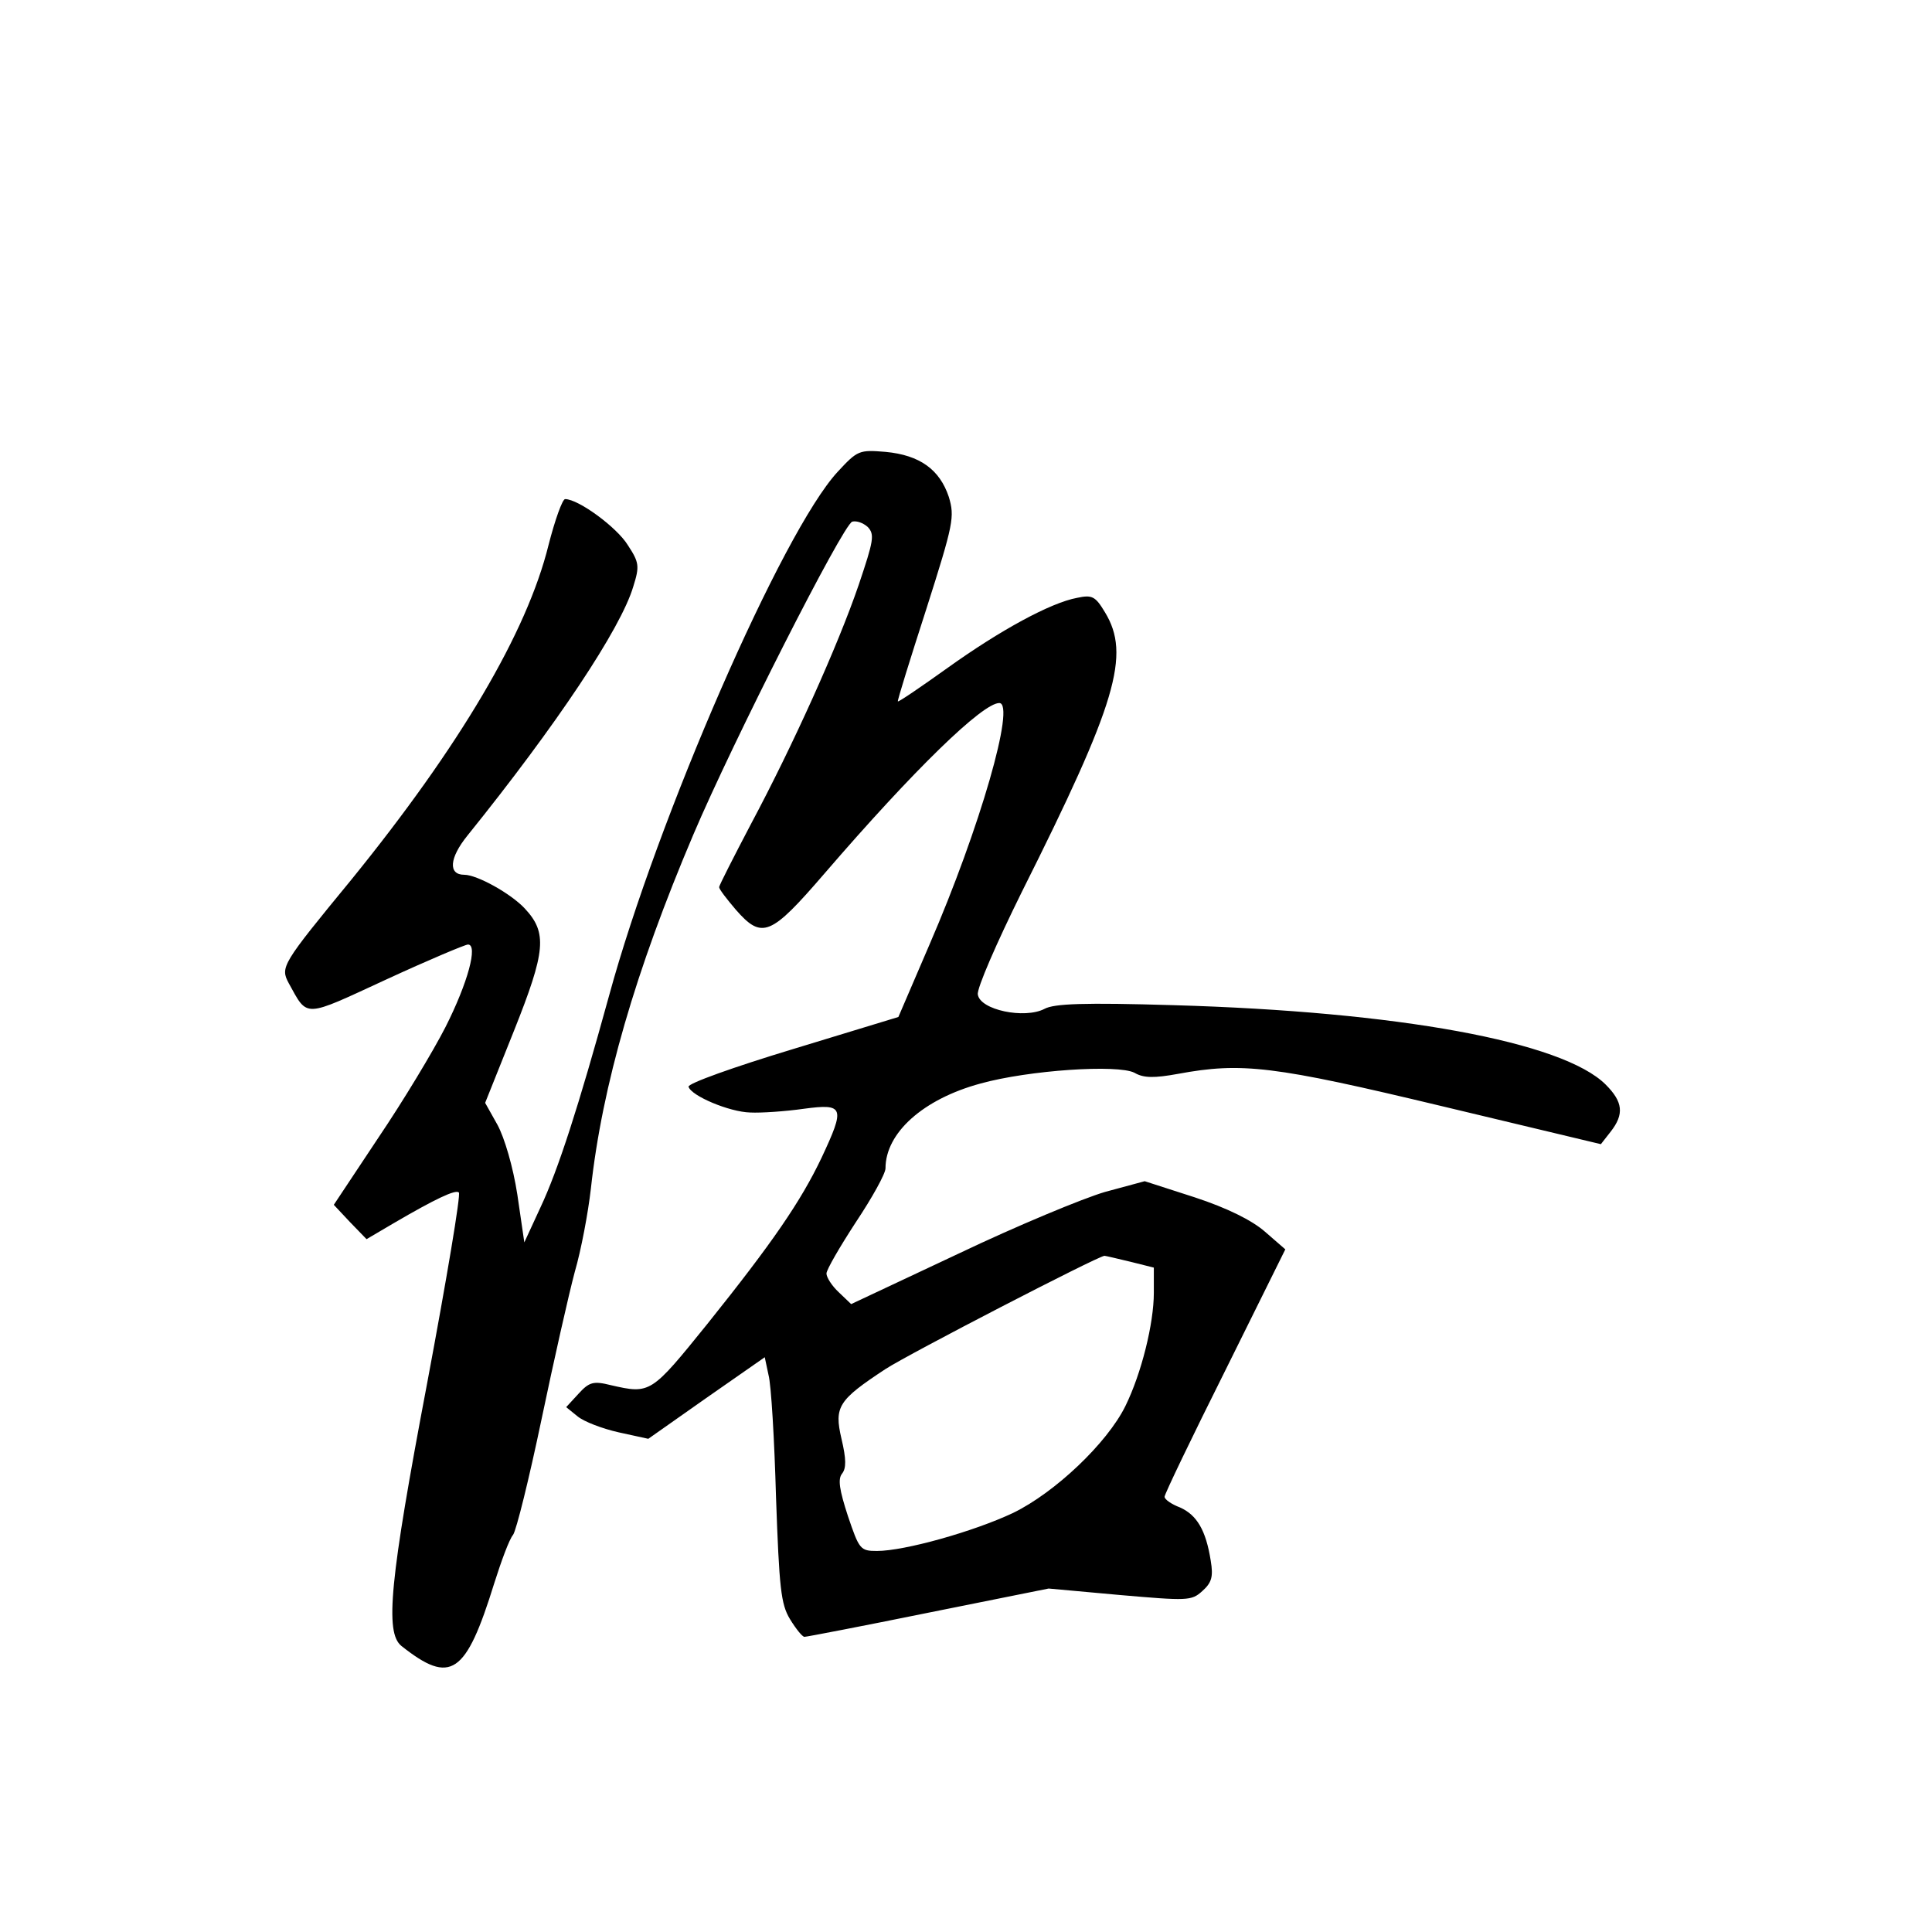 <?xml version="1.0" standalone="no"?>
<!DOCTYPE svg PUBLIC "-//W3C//DTD SVG 20010904//EN"
 "http://www.w3.org/TR/2001/REC-SVG-20010904/DTD/svg10.dtd">
<svg version="1.0" xmlns="http://www.w3.org/2000/svg"
 width="360pt" height="360pt" viewBox="0 0 360 360"
 preserveAspectRatio="xMidYMid meet">
<g transform="translate(0,360) scale(0.1,-0.1)"
fill="#000000" stroke="none">
<path d="M1561 2721 c-103 -111 -336 -646 -426 -976 -57 -207 -95 -325 -128
-395 l-30 -65 -13 89 c-8 52 -24 106 -37 130 l-23 41 54 135 c59 148 62 182
20 227 -26 28 -89 63 -113 63 -30 0 -28 31 6 73 166 206 286 386 309 464 12
38 11 45 -10 77 -20 33 -92 86 -117 86 -5 0 -19 -39 -31 -86 -40 -162 -165
-374 -368 -624 -129 -157 -132 -162 -116 -192 36 -65 26 -65 182 7 78 36 147
65 152 65 19 0 0 -71 -42 -154 -23 -45 -79 -138 -125 -206 l-83 -125 30 -32
31 -32 51 30 c77 45 115 63 121 57 4 -3 -23 -163 -59 -355 -70 -369 -79 -465
-48 -490 92 -73 120 -54 173 117 13 41 28 82 35 90 6 8 30 105 53 215 23 110
51 234 62 275 12 41 25 111 30 155 21 192 83 406 191 660 74 174 278 576 296
583 8 2 20 -2 29 -10 13 -14 11 -25 -17 -108 -39 -114 -123 -300 -201 -446
-32 -61 -59 -114 -59 -117 0 -4 14 -22 31 -42 49 -56 65 -49 165 67 168 195
295 318 326 318 31 0 -36 -233 -130 -450 l-58 -135 -197 -60 c-109 -33 -196
-64 -194 -70 5 -17 76 -47 115 -48 20 -1 65 2 100 7 75 10 77 3 33 -91 -39
-82 -92 -159 -213 -310 -105 -130 -106 -131 -180 -114 -32 8 -40 6 -60 -16
l-23 -25 21 -17 c12 -10 46 -23 77 -30 l55 -12 108 76 109 76 7 -33 c5 -18 11
-121 14 -228 6 -169 9 -199 26 -227 11 -18 23 -33 27 -33 4 0 108 20 231 45
l224 45 132 -12 c127 -11 134 -11 154 7 18 16 21 27 16 57 -9 57 -26 85 -57
99 -16 6 -29 15 -29 20 0 5 51 111 113 235 l112 226 -38 33 c-24 21 -70 44
-131 64 l-93 30 -74 -20 c-41 -12 -164 -63 -273 -115 l-200 -94 -23 22 c-13
12 -23 28 -23 35 0 7 25 50 55 96 30 45 55 90 55 100 0 66 70 129 177 158 90
25 256 36 287 20 17 -10 37 -10 81 -2 119 22 178 15 491 -60 l297 -71 18 23
c26 33 23 56 -9 88 -80 80 -387 136 -805 148 -167 5 -223 3 -241 -7 -37 -19
-120 -2 -124 27 -2 11 35 96 82 191 177 353 203 442 155 521 -18 30 -24 33
-52 27 -49 -9 -143 -60 -242 -131 -49 -35 -90 -63 -92 -62 -1 2 23 79 53 172
51 160 53 172 42 209 -17 51 -54 78 -118 84 -49 4 -52 3 -89 -37z m545 -1472
l44 -11 0 -47 c0 -57 -23 -150 -53 -211 -34 -69 -131 -161 -209 -199 -74 -35
-203 -71 -254 -71 -31 0 -33 3 -54 65 -16 49 -19 69 -11 79 8 10 8 27 -1 65
-14 60 -6 72 82 130 43 28 395 210 408 211 2 0 23 -5 48 -11z"/>
</g>
</svg>
